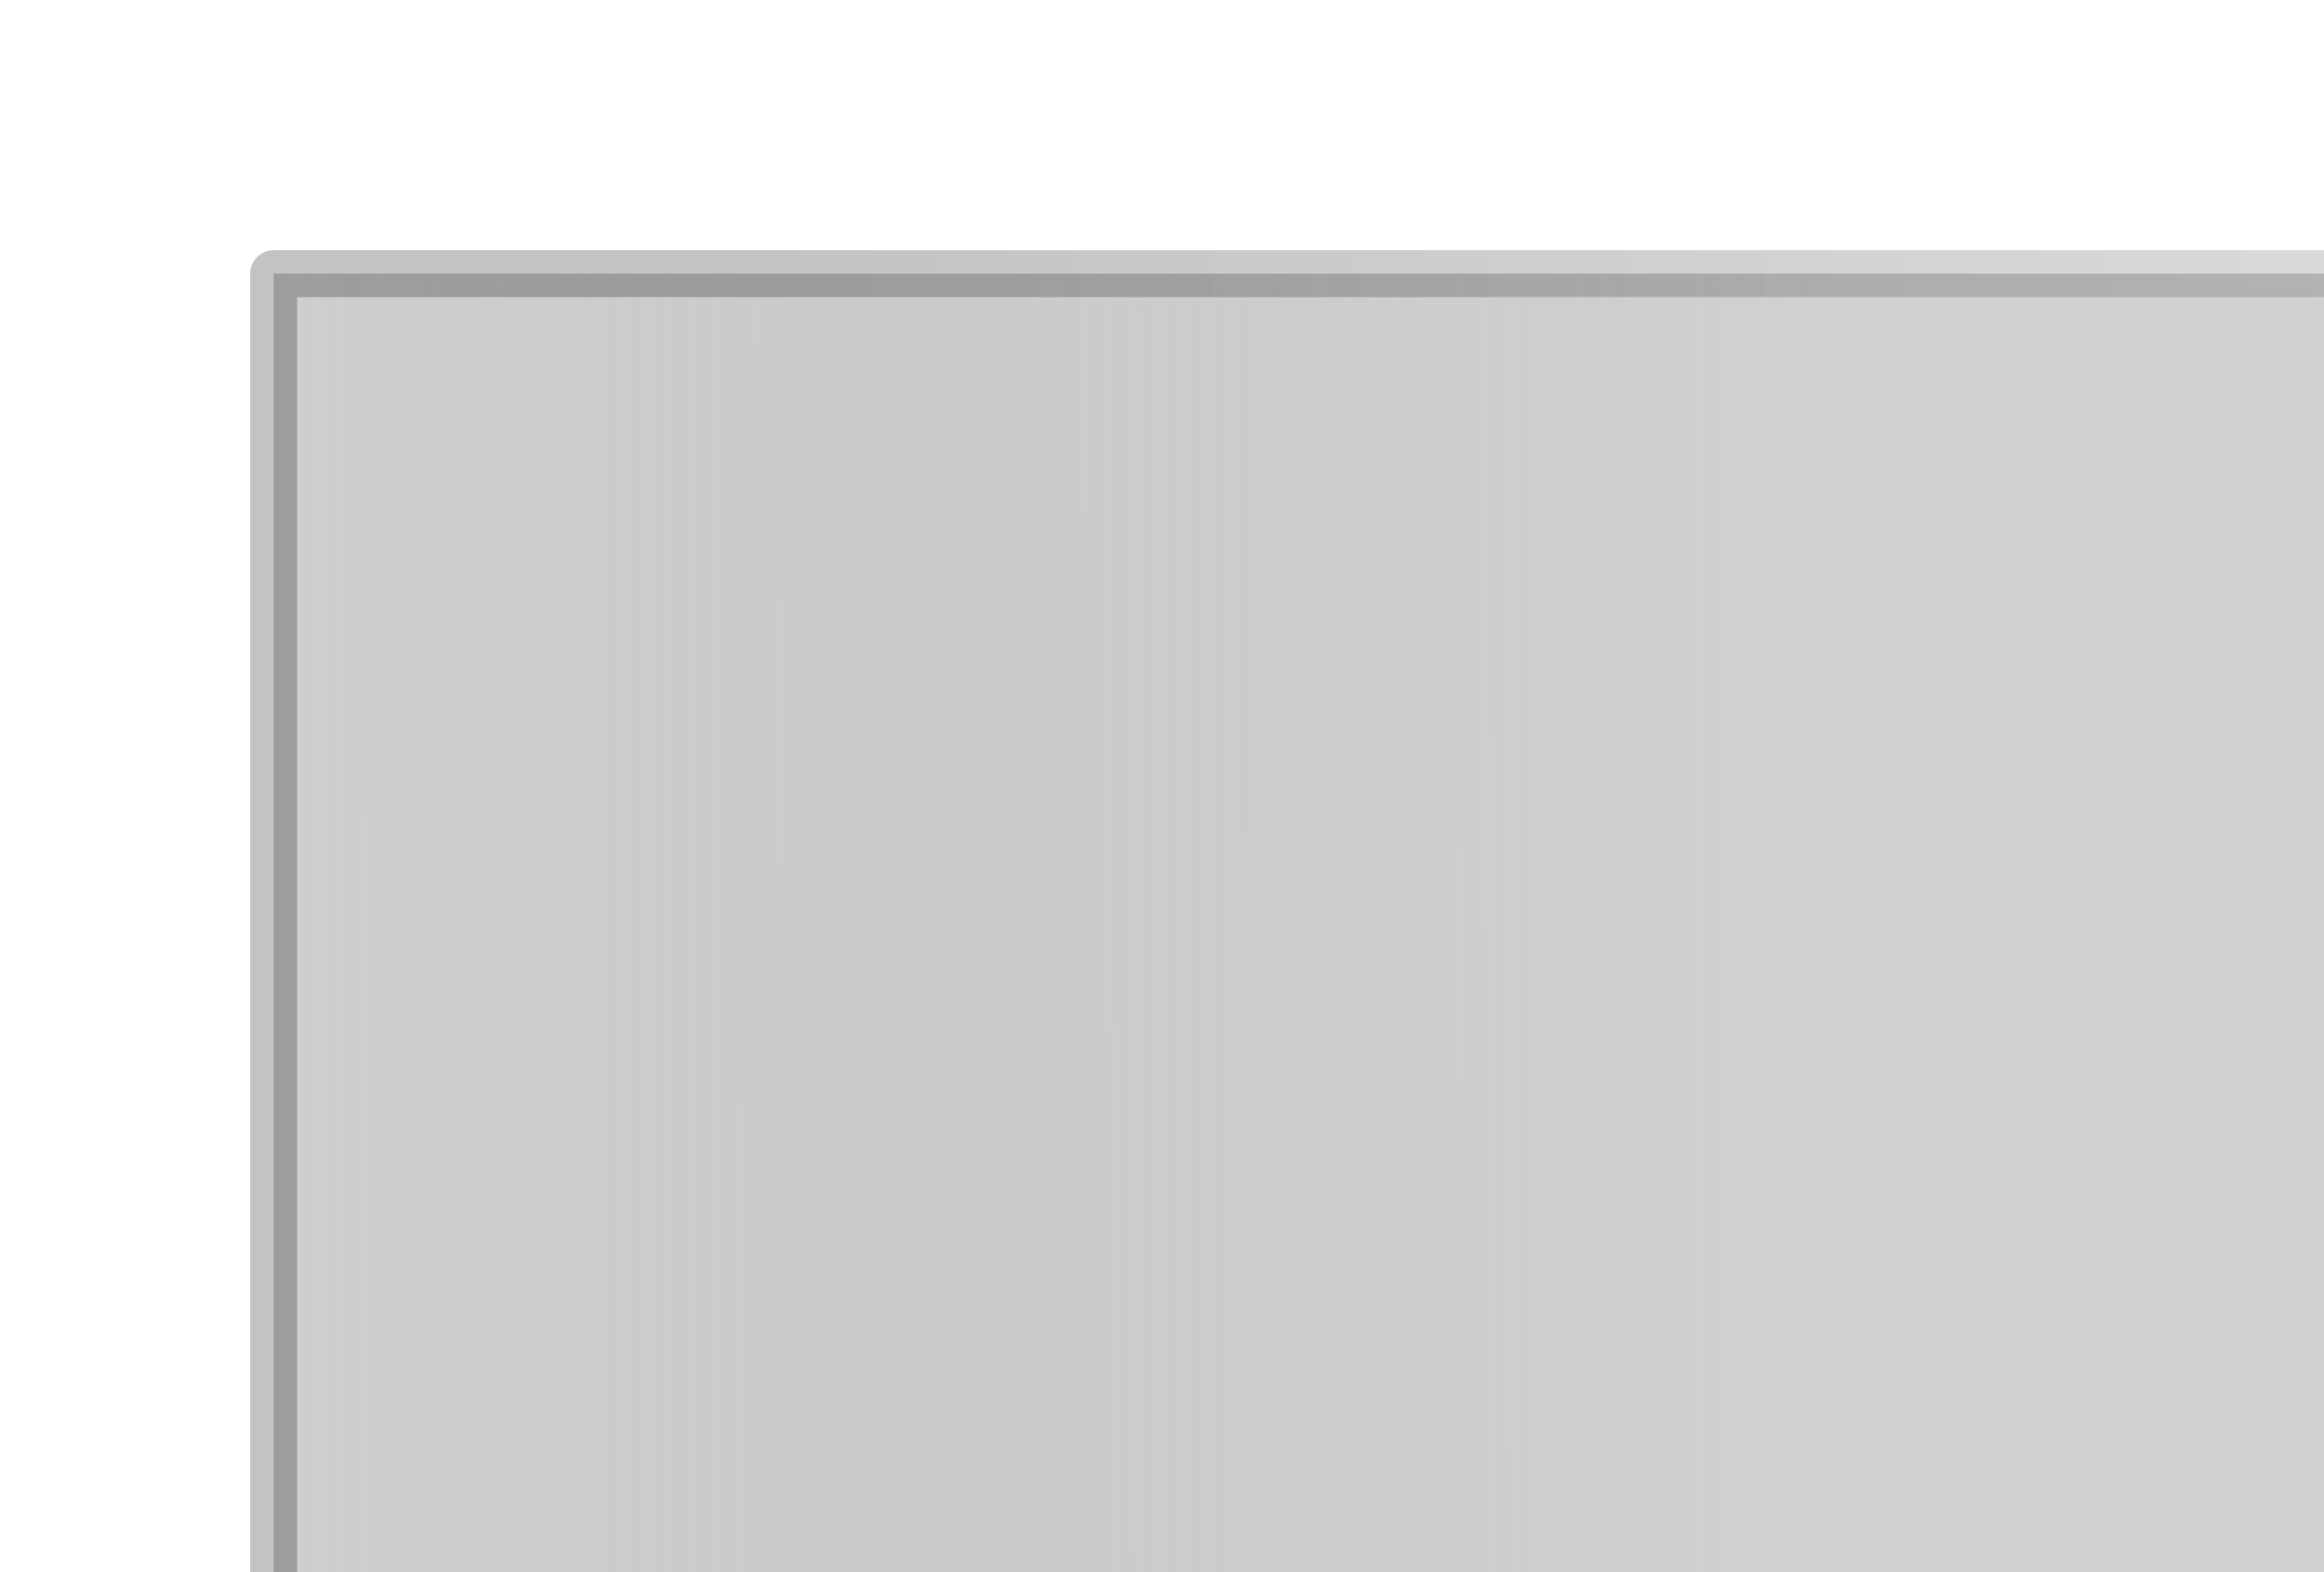 <?xml version="1.0" encoding="UTF-8" standalone="no"?>
<!-- Created with Inkscape (http://www.inkscape.org/) -->

<svg
   width="39.011mm"
   height="26.391mm"
   viewBox="0 0 27.865 18.851"
   version="1.1"
   id="svg1"
   inkscape:version="1.4.2 (f4327f4, 2025-05-13)"
   sodipodi:docname="button.svg"
   xmlns:inkscape="http://www.inkscape.org/namespaces/inkscape"
   xmlns:sodipodi="http://sodipodi.sourceforge.net/DTD/sodipodi-0.dtd"
   xmlns:xlink="http://www.w3.org/1999/xlink"
   xmlns="http://www.w3.org/2000/svg"
   xmlns:svg="http://www.w3.org/2000/svg">
  <sodipodi:namedview
     id="namedview1"
     pagecolor="#ab00e3"
     bordercolor="#000000"
     borderopacity="0.25"
     inkscape:showpageshadow="2"
     inkscape:pageopacity="0.0"
     inkscape:pagecheckerboard="0"
     inkscape:deskcolor="#d1d1d1"
     inkscape:document-units="mm"
     inkscape:zoom="4.1763188"
     inkscape:cx="78.657788"
     inkscape:cy="68.122194"
     inkscape:window-width="1440"
     inkscape:window-height="829"
     inkscape:window-x="-8"
     inkscape:window-y="-8"
     inkscape:window-maximized="1"
     inkscape:current-layer="layer1"
     showgrid="false" />
  <defs
     id="defs1">
    <linearGradient
       id="linearGradient70"
       inkscape:collect="always">
      <stop
         style="stop-color:#a7a7a7;stop-opacity:0.745;"
         offset="0"
         id="stop70" />
      <stop
         style="stop-color:#636363;stop-opacity:0.397;"
         offset="1"
         id="stop71" />
    </linearGradient>
    <linearGradient
       id="linearGradient68"
       inkscape:collect="always">
      <stop
         style="stop-color:#000000;stop-opacity:0.839;"
         offset="0"
         id="stop68" />
      <stop
         style="stop-color:#000000;stop-opacity:0;"
         offset="1"
         id="stop69" />
    </linearGradient>
    <linearGradient
       inkscape:collect="always"
       xlink:href="#linearGradient68"
       id="linearGradient69"
       x1="31.694"
       y1="7.733"
       x2="278.927"
       y2="7.733"
       gradientUnits="userSpaceOnUse"
       gradientTransform="matrix(0.2,0,0,1.128,1.109,-0.538)" />
    <linearGradient
       inkscape:collect="always"
       xlink:href="#linearGradient70"
       id="linearGradient71"
       x1="1.232"
       y1="9.883"
       x2="94.051"
       y2="9.123"
       gradientUnits="userSpaceOnUse"
       gradientTransform="matrix(0.2,0,0,1.128,1.109,-0.538)" />
    <filter
       inkscape:menu-tooltip="In and out glow with a possible offset and colorizable flood"
       inkscape:menu="Shadows and Glows"
       inkscape:label="Cutout Glow"
       style="color-interpolation-filters:sRGB;"
       id="filter8"
       x="-0.274"
       y="-0.409"
       width="1.658"
       height="1.982">
      <feOffset
         dy="3"
         dx="3"
         id="feOffset8" />
      <feGaussianBlur
         stdDeviation="3"
         result="blur"
         id="feGaussianBlur8" />
      <feFlood
         flood-color="rgb(0,0,0)"
         flood-opacity="1"
         result="flood"
         id="feFlood8" />
      <feComposite
         in="flood"
         in2="SourceGraphic"
         operator="in"
         result="composite"
         id="feComposite8" />
      <feBlend
         in="blur"
         in2="composite"
         mode="normal"
         id="feBlend8" />
    </filter>
  </defs>
  <g
     inkscape:label="Layer 1"
     inkscape:groupmode="layer"
     id="layer1"
     transform="translate(-1.182,-1.182)">
    <rect
       style="fill:url(#linearGradient71);fill-opacity:0.745;stroke:url(#linearGradient69);stroke-width:0.562;stroke-linecap:round;stroke-linejoin:round;stroke-dasharray:none;stroke-opacity:0.28;paint-order:stroke markers fill;filter:url(#filter8)"
       id="rect1"
       width="27.303"
       height="18.289"
       x="1.463"
       y="1.463" />
  </g>
</svg>
